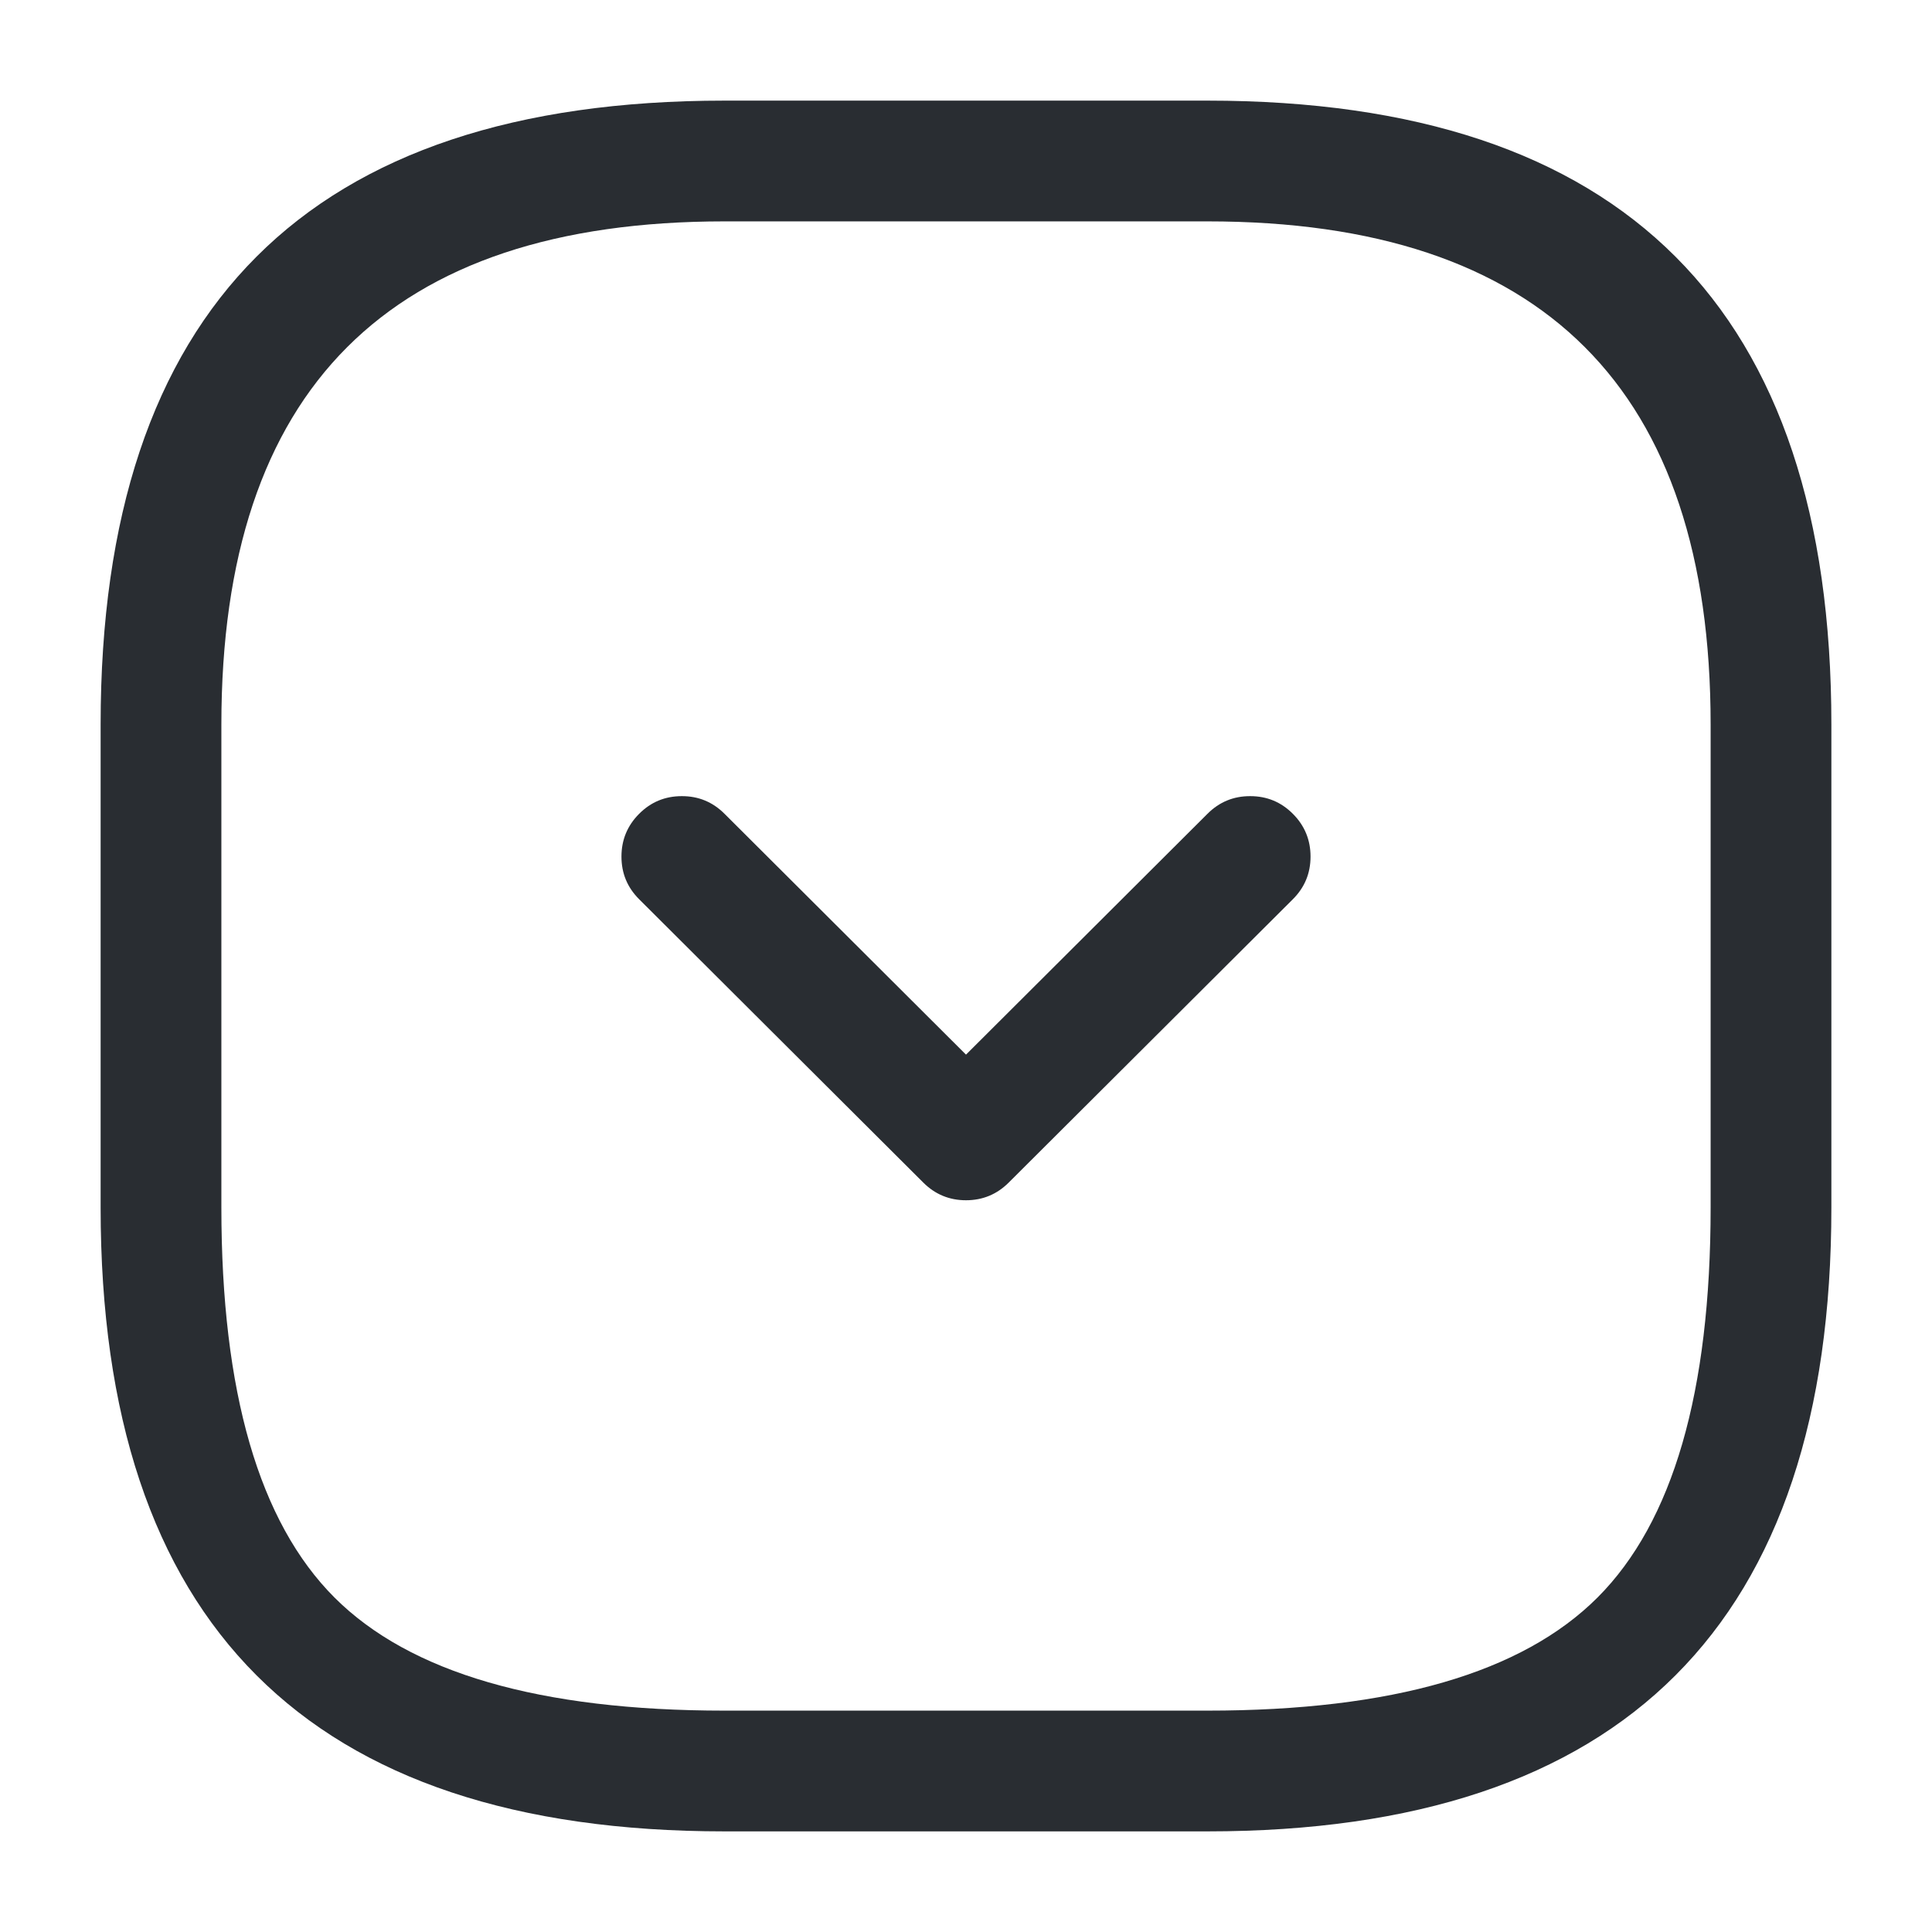 <svg xmlns="http://www.w3.org/2000/svg" width="24" height="24" viewBox="0 0 24 24">
  <defs/>
  <path fill="#292D32" d="M9,22.75 Q1.25,22.75 1.25,15 L1.25,9 Q1.25,1.25 9,1.25 L15,1.25 Q22.75,1.25 22.75,9 L22.75,15 Q22.75,22.75 15,22.75 Z M9,21.25 L15,21.25 Q18.439,21.25 19.845,19.845 Q21.25,18.439 21.25,15 L21.25,9 Q21.25,2.75 15,2.75 L9,2.75 Q2.75,2.75 2.75,9 L2.75,15 Q2.75,18.439 4.155,19.845 Q5.561,21.25 9,21.25 Z"/>
  <path fill="#292D32" d="M9,10.109 L12,13.101 L15,10.109 Q15.22,9.889 15.531,9.89 Q15.842,9.89 16.061,10.11 Q16.28,10.33 16.28,10.641 Q16.28,10.952 16.06,11.171 L12.53,14.691 Q12.31,14.91 12,14.91 Q11.69,14.91 11.47,14.691 L7.94,11.171 Q7.72,10.952 7.72,10.641 Q7.72,10.33 7.939,10.11 Q8.158,9.89 8.469,9.89 Q8.78,9.889 9,10.109 Z"/>
</svg>

